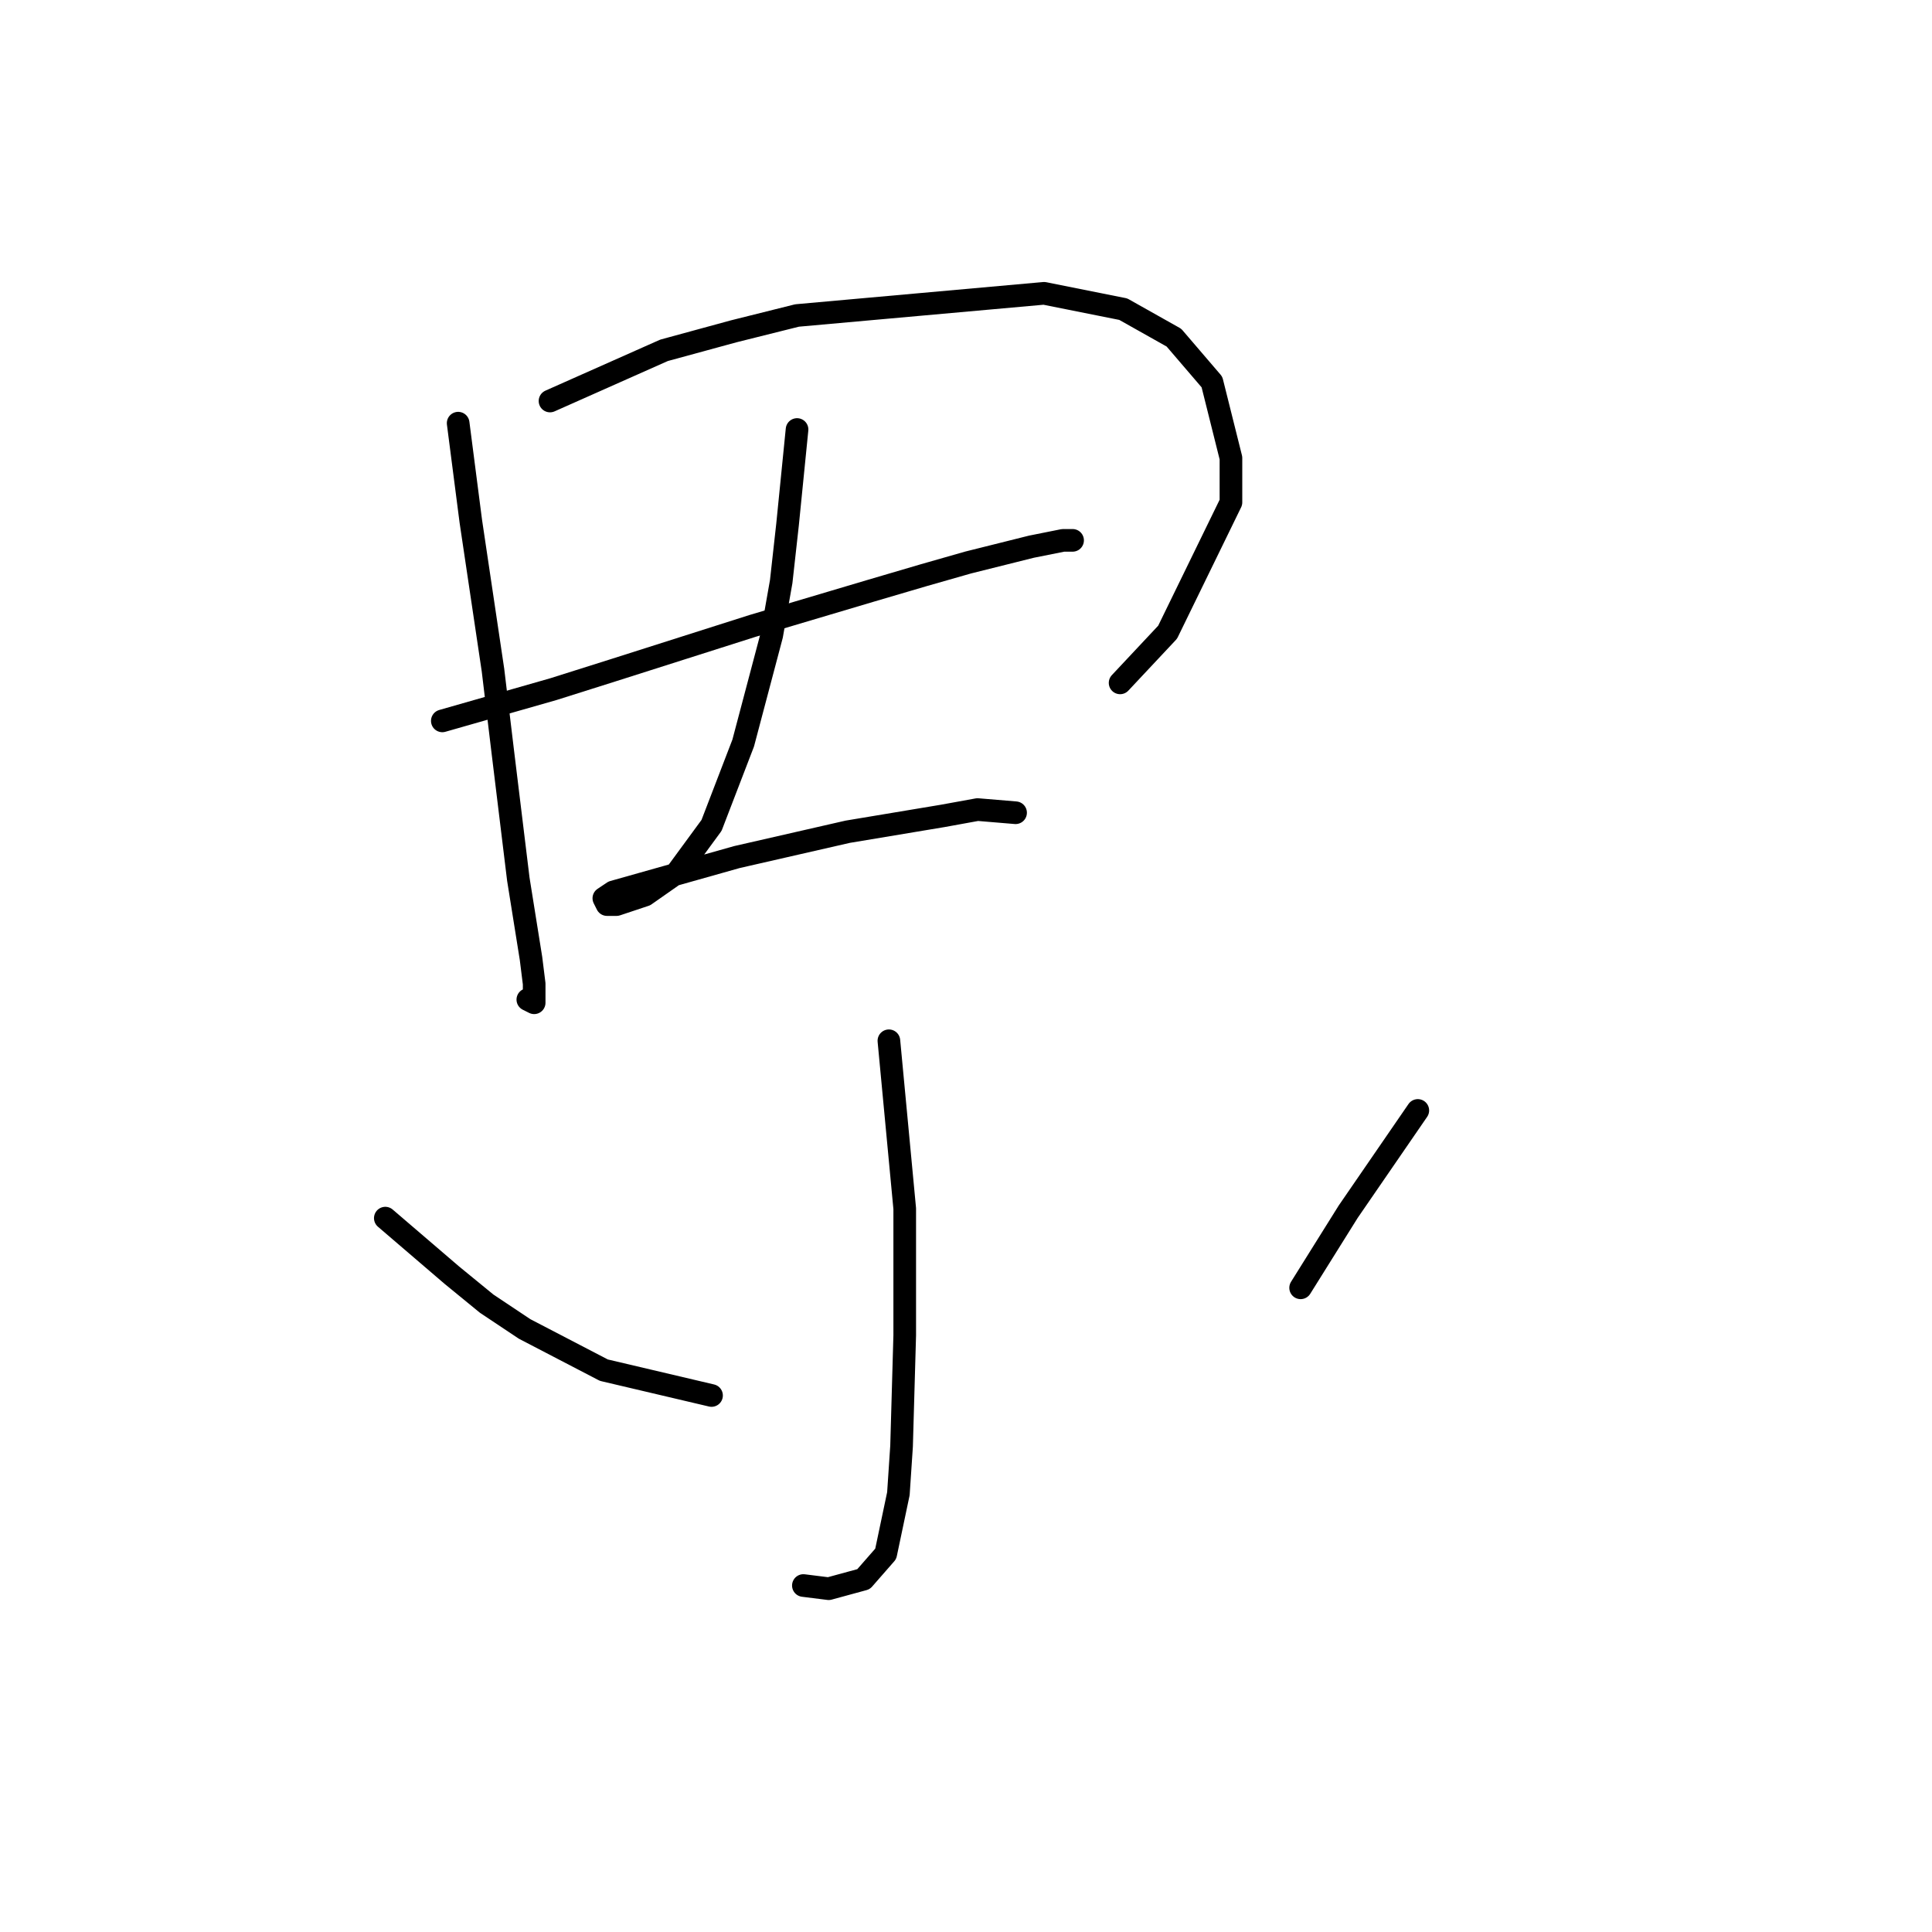 <?xml version="1.0" standalone="no"?>
    <svg width="256" height="256" xmlns="http://www.w3.org/2000/svg" version="1.1">
    <polyline stroke="black" stroke-width="3" stroke-linecap="round" fill="transparent" stroke-linejoin="round" points="60.708 56.073 62.387 69.082 65.325 88.807 66.584 99.298 68.682 116.505 70.361 126.996 70.78 130.354 70.78 132.872 69.941 132.452 69.941 132.452 " />
        <polyline stroke="black" stroke-width="3" stroke-linecap="round" fill="transparent" stroke-linejoin="round" points="72.879 53.135 87.987 46.42 97.219 43.902 105.613 41.804 138.347 38.866 148.838 40.965 155.553 44.742 160.589 50.617 163.107 60.689 163.107 66.564 154.714 83.771 148.419 90.485 148.419 90.485 " />
        <polyline stroke="black" stroke-width="3" stroke-linecap="round" fill="transparent" stroke-linejoin="round" points="58.61 95.521 73.298 91.325 81.272 88.807 90.505 85.869 99.737 82.931 115.265 78.315 122.399 76.217 128.275 74.538 136.668 72.44 140.865 71.6 142.124 71.6 142.124 71.6 " />
        <polyline stroke="black" stroke-width="3" stroke-linecap="round" fill="transparent" stroke-linejoin="round" points="105.613 56.912 104.354 69.502 103.514 77.056 102.255 84.19 98.478 98.459 94.282 109.37 89.665 115.665 85.469 118.603 81.692 119.862 80.433 119.862 80.013 119.023 81.272 118.183 97.639 113.567 112.327 110.21 124.917 108.111 129.534 107.272 134.57 107.692 134.57 107.692 " />
        <polyline stroke="black" stroke-width="3" stroke-linecap="round" fill="transparent" stroke-linejoin="round" points="117.783 137.908 119.881 160.15 119.881 176.937 119.462 191.625 119.042 197.92 117.363 205.894 114.426 209.251 109.809 210.51 106.452 210.09 106.452 210.09 " />
        <polyline stroke="black" stroke-width="3" stroke-linecap="round" fill="transparent" stroke-linejoin="round" points="51.056 161.409 59.869 168.963 64.485 172.74 69.521 176.097 80.013 181.553 94.282 184.91 94.282 184.91 " />
        <polyline stroke="black" stroke-width="3" stroke-linecap="round" fill="transparent" stroke-linejoin="round" points="187.867 147.14 178.635 160.57 172.34 170.642 172.34 170.642 " />
        </svg>
